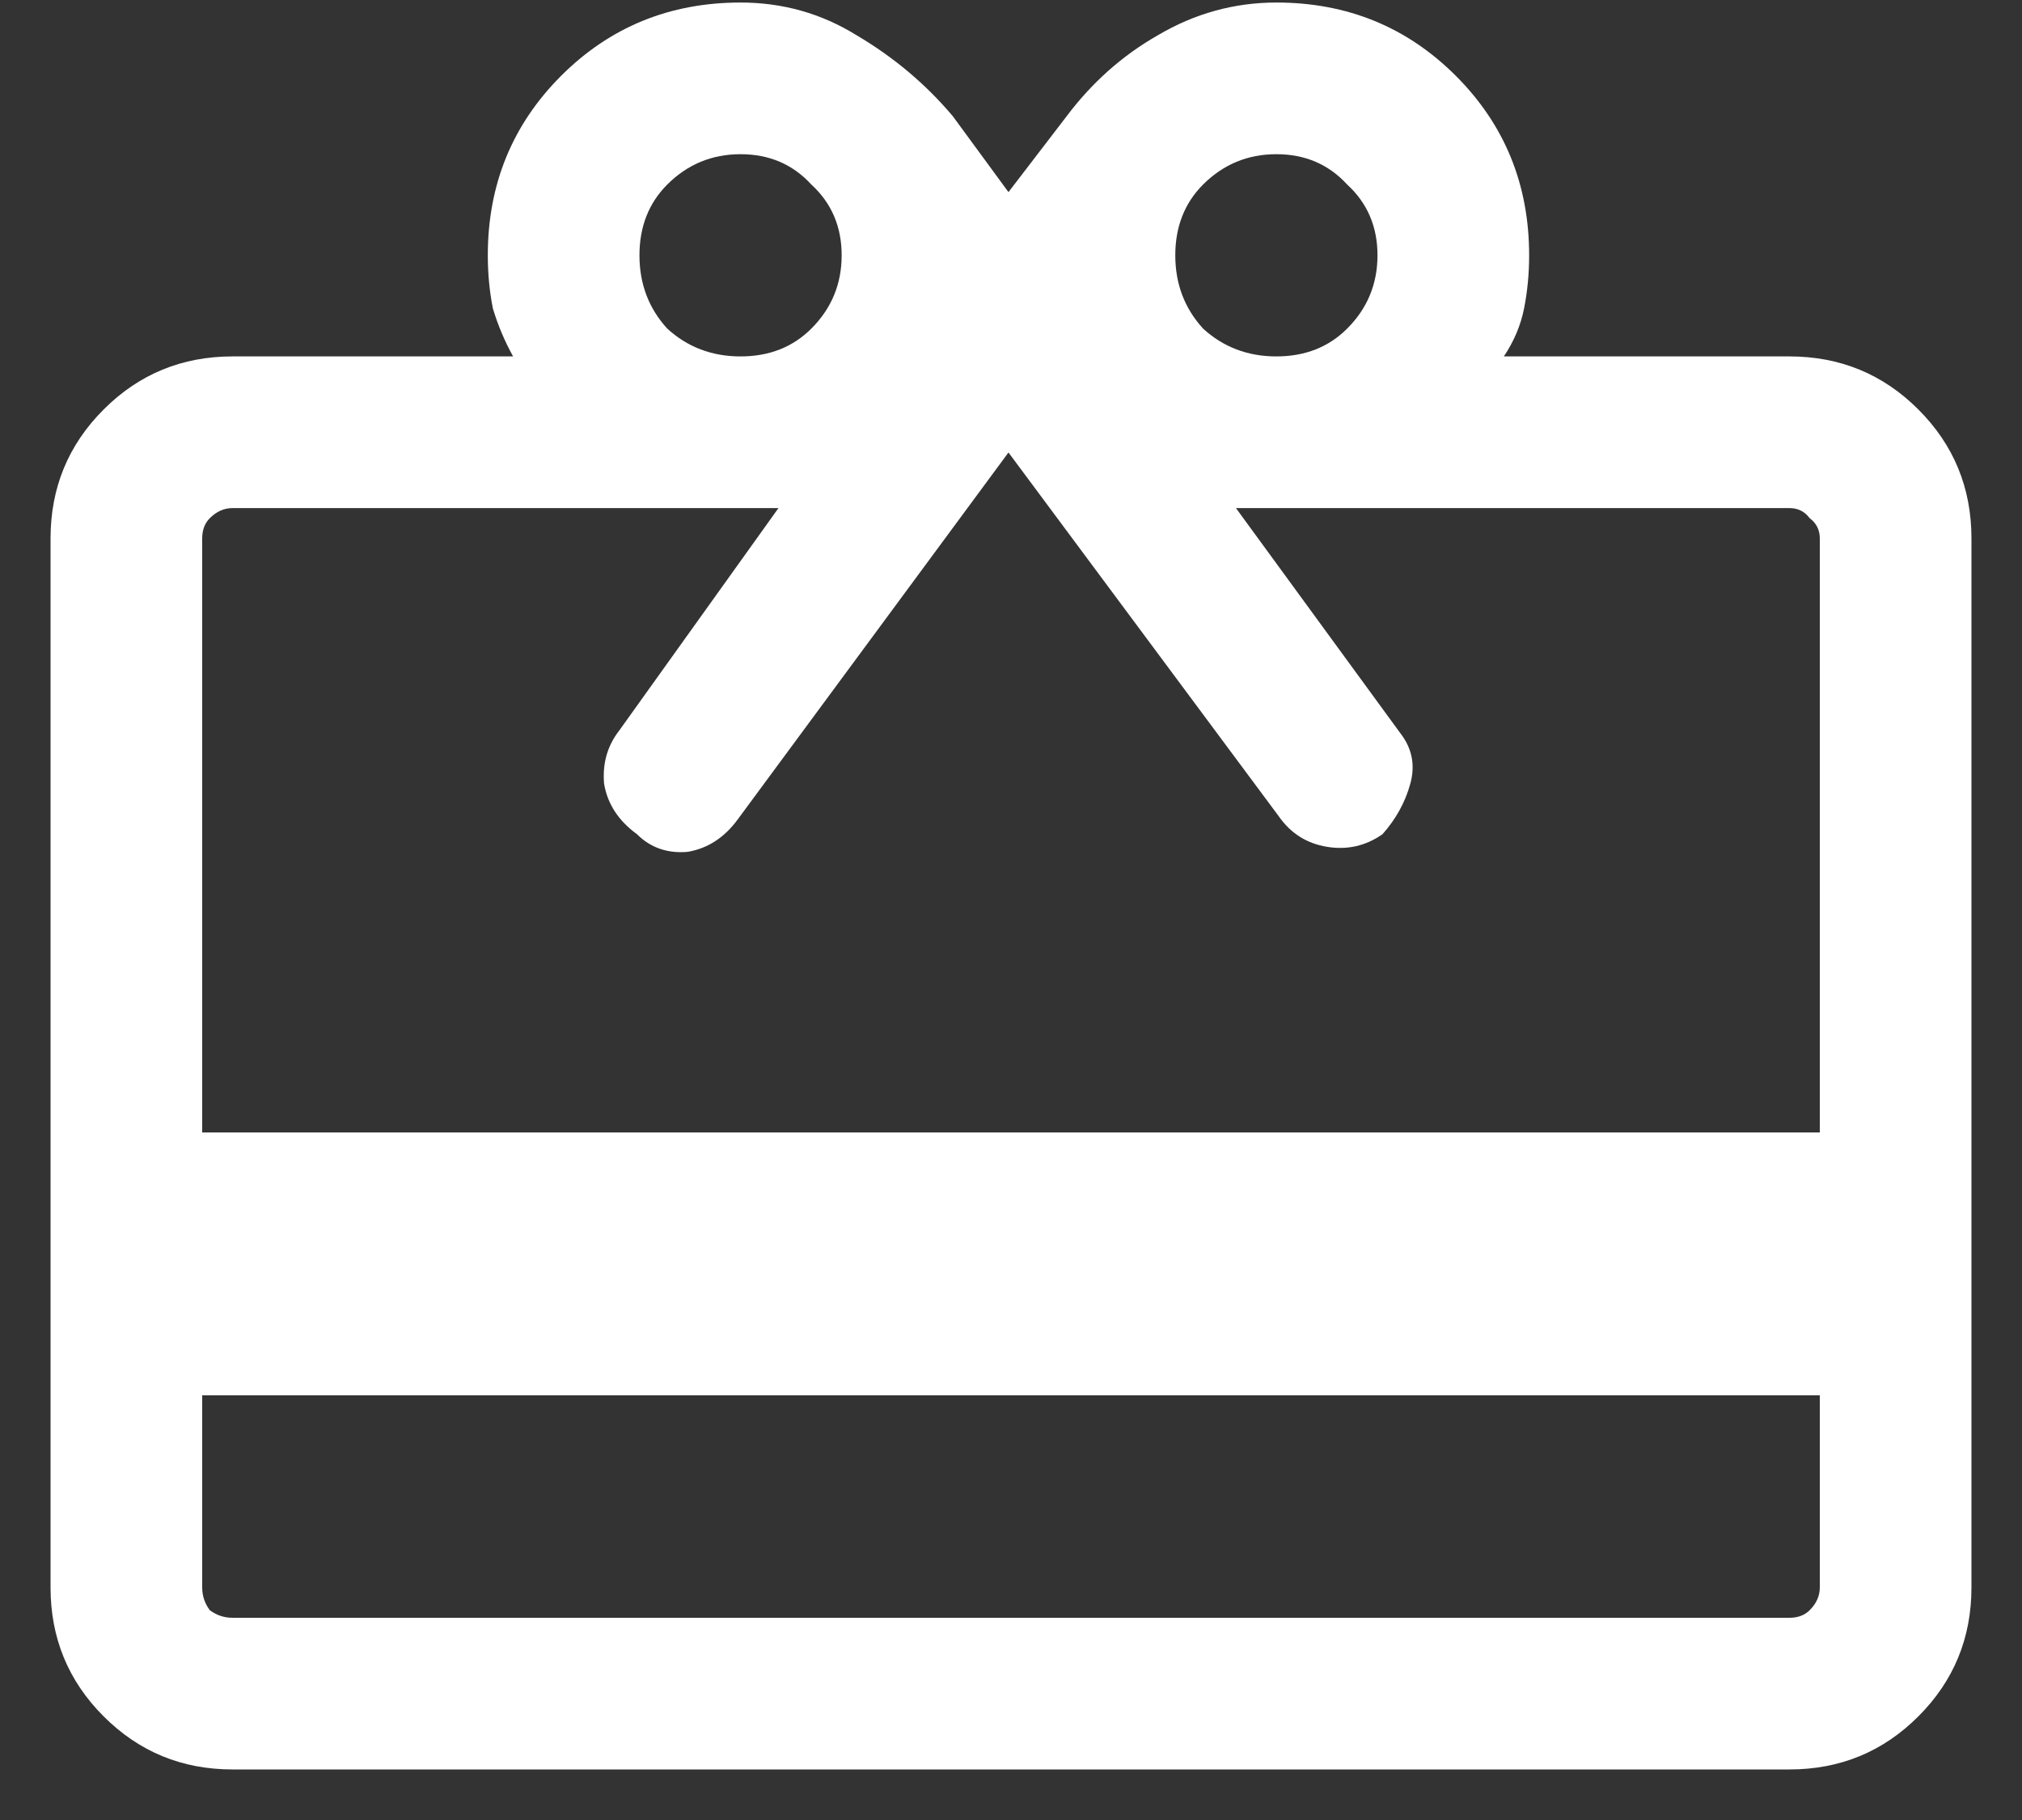 <svg width="20" height="18" viewBox="0 0 20 18" fill="none" xmlns="http://www.w3.org/2000/svg">
<rect x="0" y="0" width="20" height="18" fill="#333333" stroke="none"/>
<path d="M2 13.8V15.7C2 15.783 2.025 15.858 2.075 15.925C2.142 15.975 2.217 16 2.3 16H17.7C17.783 16 17.85 15.975 17.9 15.925C17.967 15.858 18 15.783 18 15.7V13.8H2ZM2.3 17.5C1.8 17.5 1.375 17.325 1.025 16.975C0.675 16.625 0.5 16.2 0.5 15.7V5.325C0.5 4.825 0.675 4.4 1.025 4.05C1.375 3.7 1.8 3.525 2.3 3.525H5.075C4.992 3.375 4.925 3.217 4.875 3.05C4.842 2.883 4.825 2.708 4.825 2.525C4.825 1.825 5.067 1.233 5.55 0.75C6.033 0.267 6.625 0.025 7.325 0.025C7.742 0.025 8.125 0.133 8.475 0.35C8.842 0.567 9.158 0.833 9.425 1.15L9.975 1.9L10.55 1.15C10.8 0.817 11.1 0.55 11.45 0.35C11.817 0.133 12.208 0.025 12.625 0.025C13.325 0.025 13.917 0.267 14.4 0.75C14.883 1.233 15.125 1.825 15.125 2.525C15.125 2.708 15.108 2.883 15.075 3.05C15.042 3.217 14.975 3.375 14.875 3.525H17.7C18.2 3.525 18.625 3.7 18.975 4.05C19.325 4.4 19.5 4.825 19.5 5.325V15.7C19.5 16.2 19.325 16.625 18.975 16.975C18.625 17.325 18.2 17.5 17.7 17.5H2.3ZM2 11.2H18V5.325C18 5.242 17.967 5.175 17.9 5.125C17.85 5.058 17.783 5.025 17.7 5.025H12.225L13.85 7.25C13.967 7.4 14 7.567 13.95 7.75C13.9 7.933 13.808 8.1 13.675 8.25C13.508 8.367 13.325 8.408 13.125 8.375C12.925 8.342 12.767 8.242 12.65 8.075L9.975 4.475L7.3 8.1C7.167 8.283 7 8.392 6.8 8.425C6.6 8.442 6.433 8.383 6.3 8.25C6.117 8.117 6.008 7.95 5.975 7.75C5.958 7.55 6.008 7.375 6.125 7.225L7.7 5.025H2.3C2.217 5.025 2.142 5.058 2.075 5.125C2.025 5.175 2 5.242 2 5.325V11.2ZM7.325 3.525C7.608 3.525 7.842 3.433 8.025 3.25C8.225 3.05 8.325 2.808 8.325 2.525C8.325 2.242 8.225 2.008 8.025 1.825C7.842 1.625 7.608 1.525 7.325 1.525C7.042 1.525 6.8 1.625 6.6 1.825C6.417 2.008 6.325 2.242 6.325 2.525C6.325 2.808 6.417 3.05 6.6 3.25C6.8 3.433 7.042 3.525 7.325 3.525ZM12.625 3.525C12.908 3.525 13.142 3.433 13.325 3.25C13.525 3.05 13.625 2.808 13.625 2.525C13.625 2.242 13.525 2.008 13.325 1.825C13.142 1.625 12.908 1.525 12.625 1.525C12.342 1.525 12.1 1.625 11.9 1.825C11.717 2.008 11.625 2.242 11.625 2.525C11.625 2.808 11.717 3.05 11.9 3.25C12.1 3.433 12.342 3.525 12.625 3.525Z" fill="white"/>
</svg>
